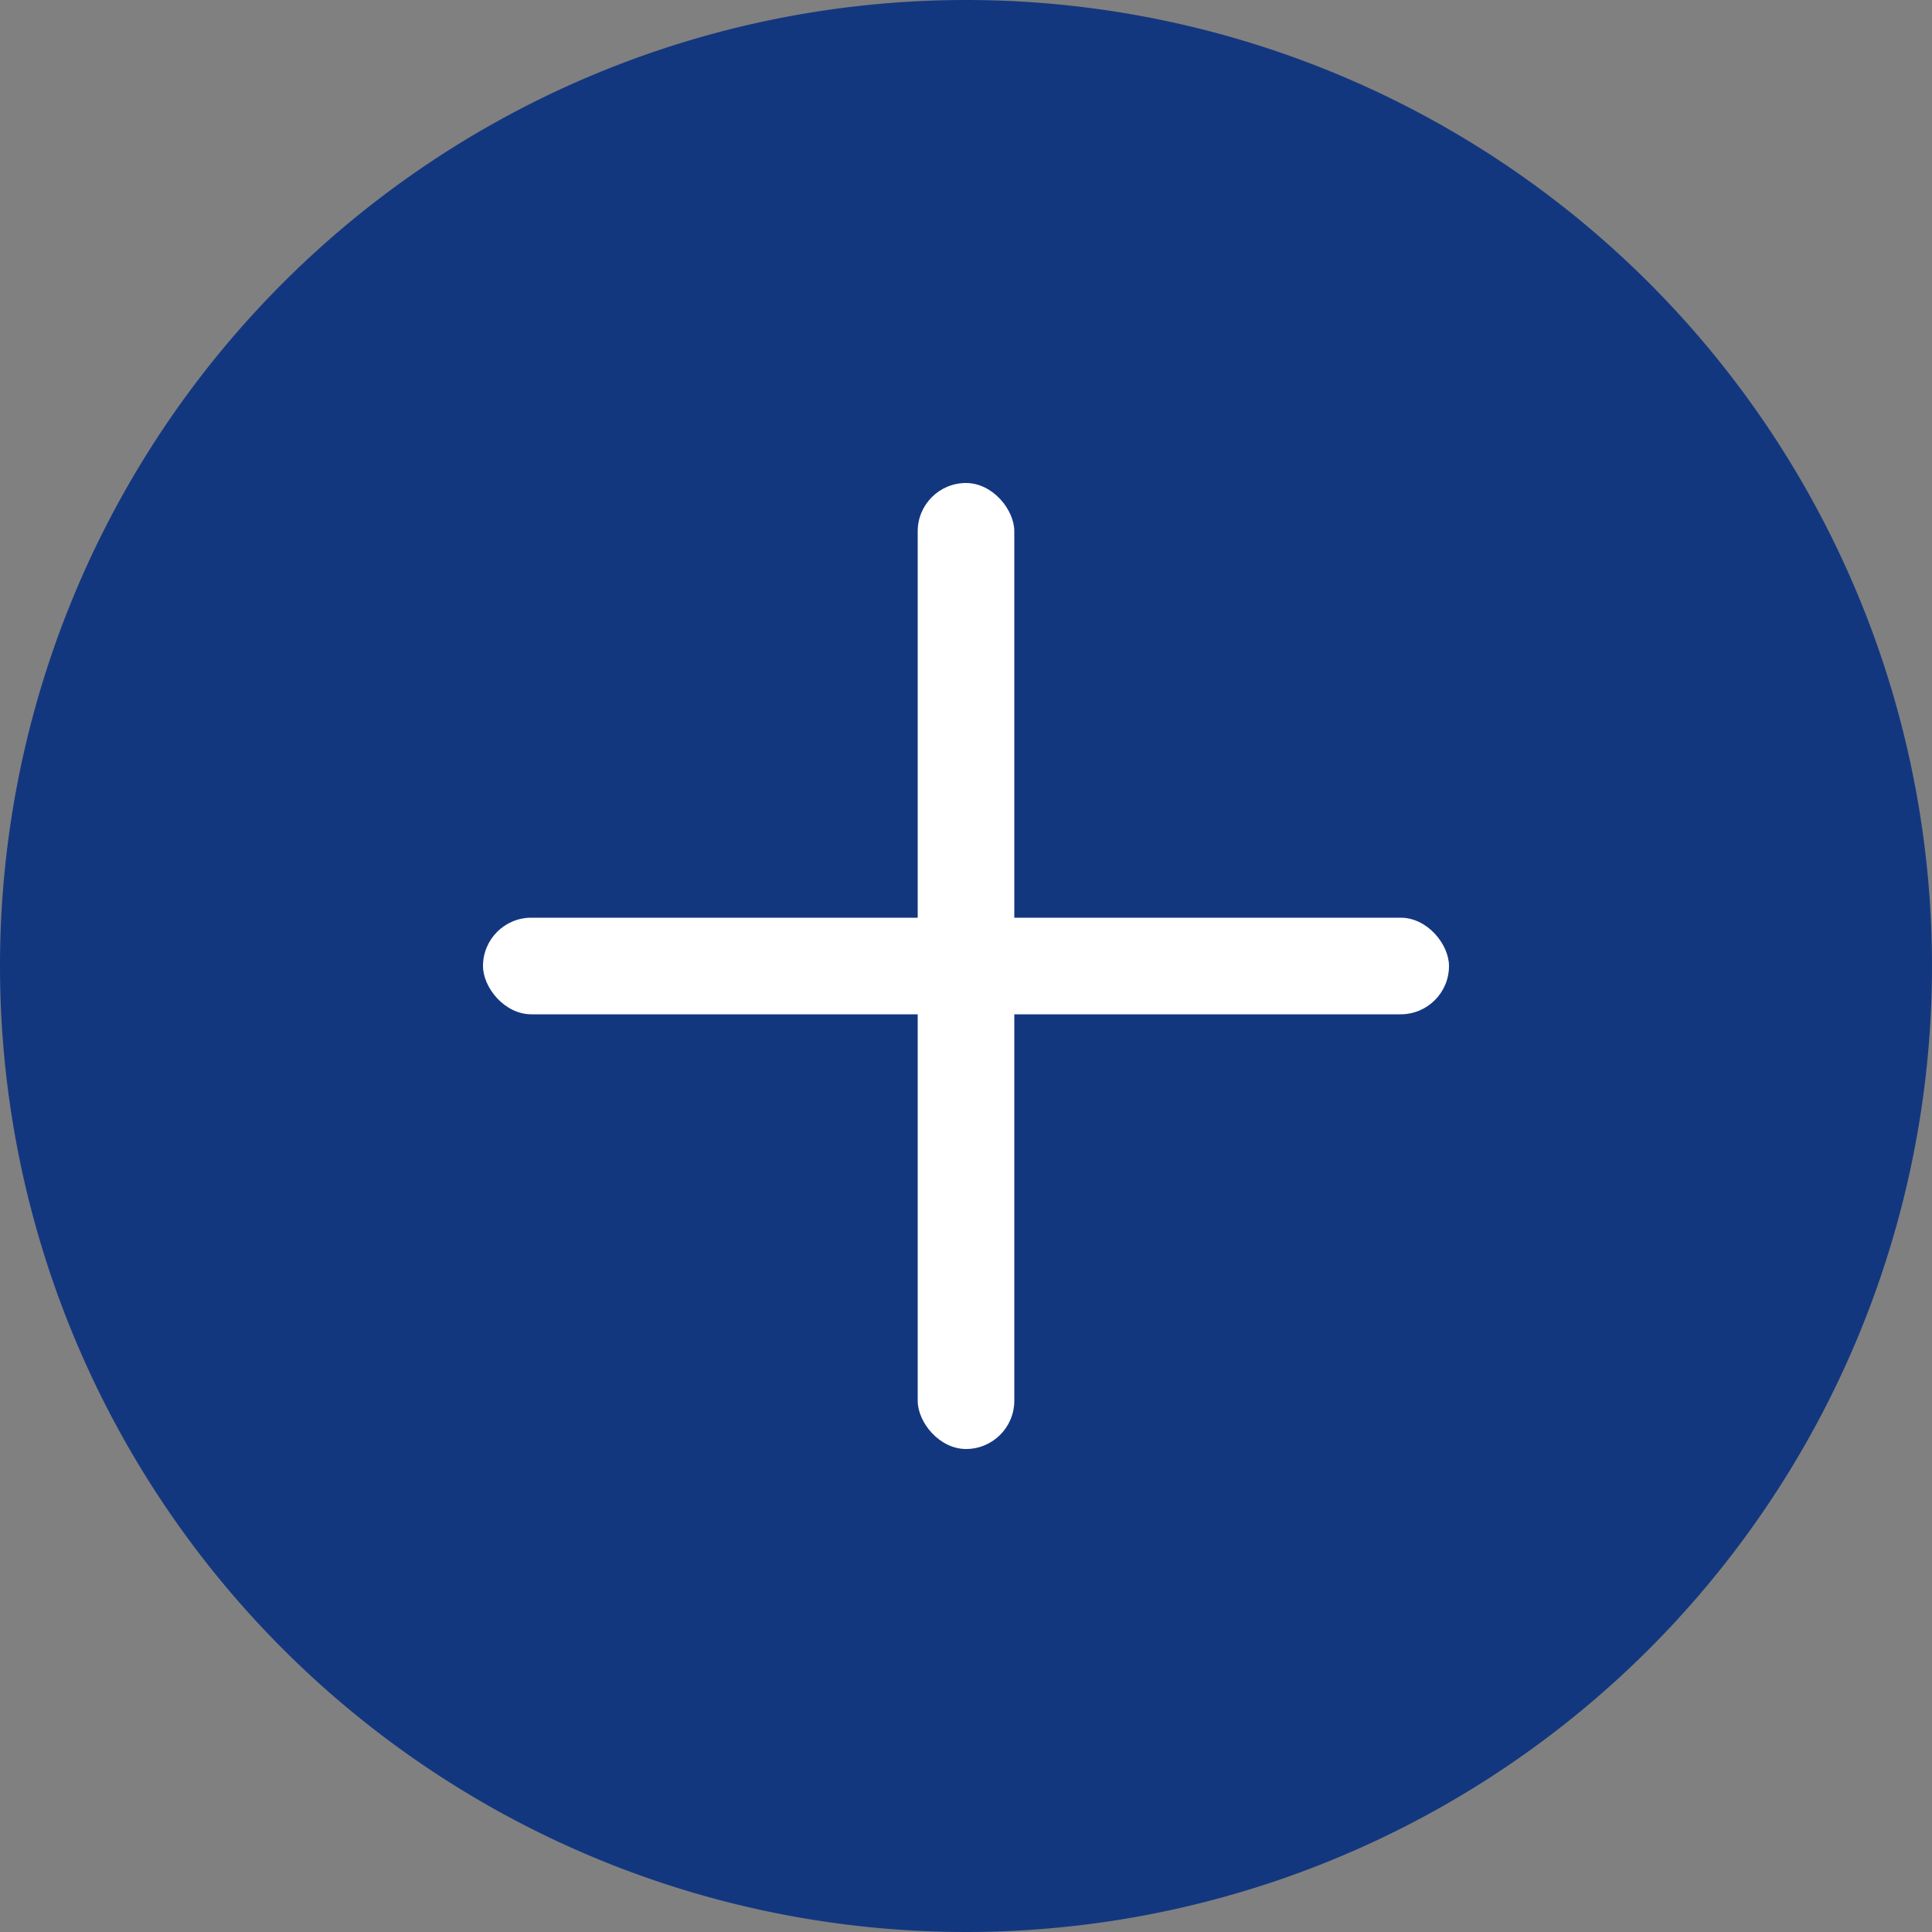 <svg id="_5517297b3f7102b461f34294b698ee4e" data-name="5517297b3f7102b461f34294b698ee4e" xmlns="http://www.w3.org/2000/svg" width="40" height="40" viewBox="0 0 40 40">
  <rect x="0" y="0" width="40" height="40" fill="#808080" stroke="none"/>
  <path id="Path_15239" data-name="Path 15239" d="M20,0A20,20,0,1,1,0,20,20,20,0,0,1,20,0Z" fill="#13377f"/>
  <g id="Group_29717" data-name="Group 29717" transform="translate(0 1)">
    <rect id="Rectangle_17747" data-name="Rectangle 17747" width="2" height="20" rx="1" transform="translate(19 9)" fill="#fff"/>
    <rect id="Rectangle_17748" data-name="Rectangle 17748" width="20" height="2" rx="1" transform="translate(10 18)" fill="#fff"/>
  </g>
</svg>
